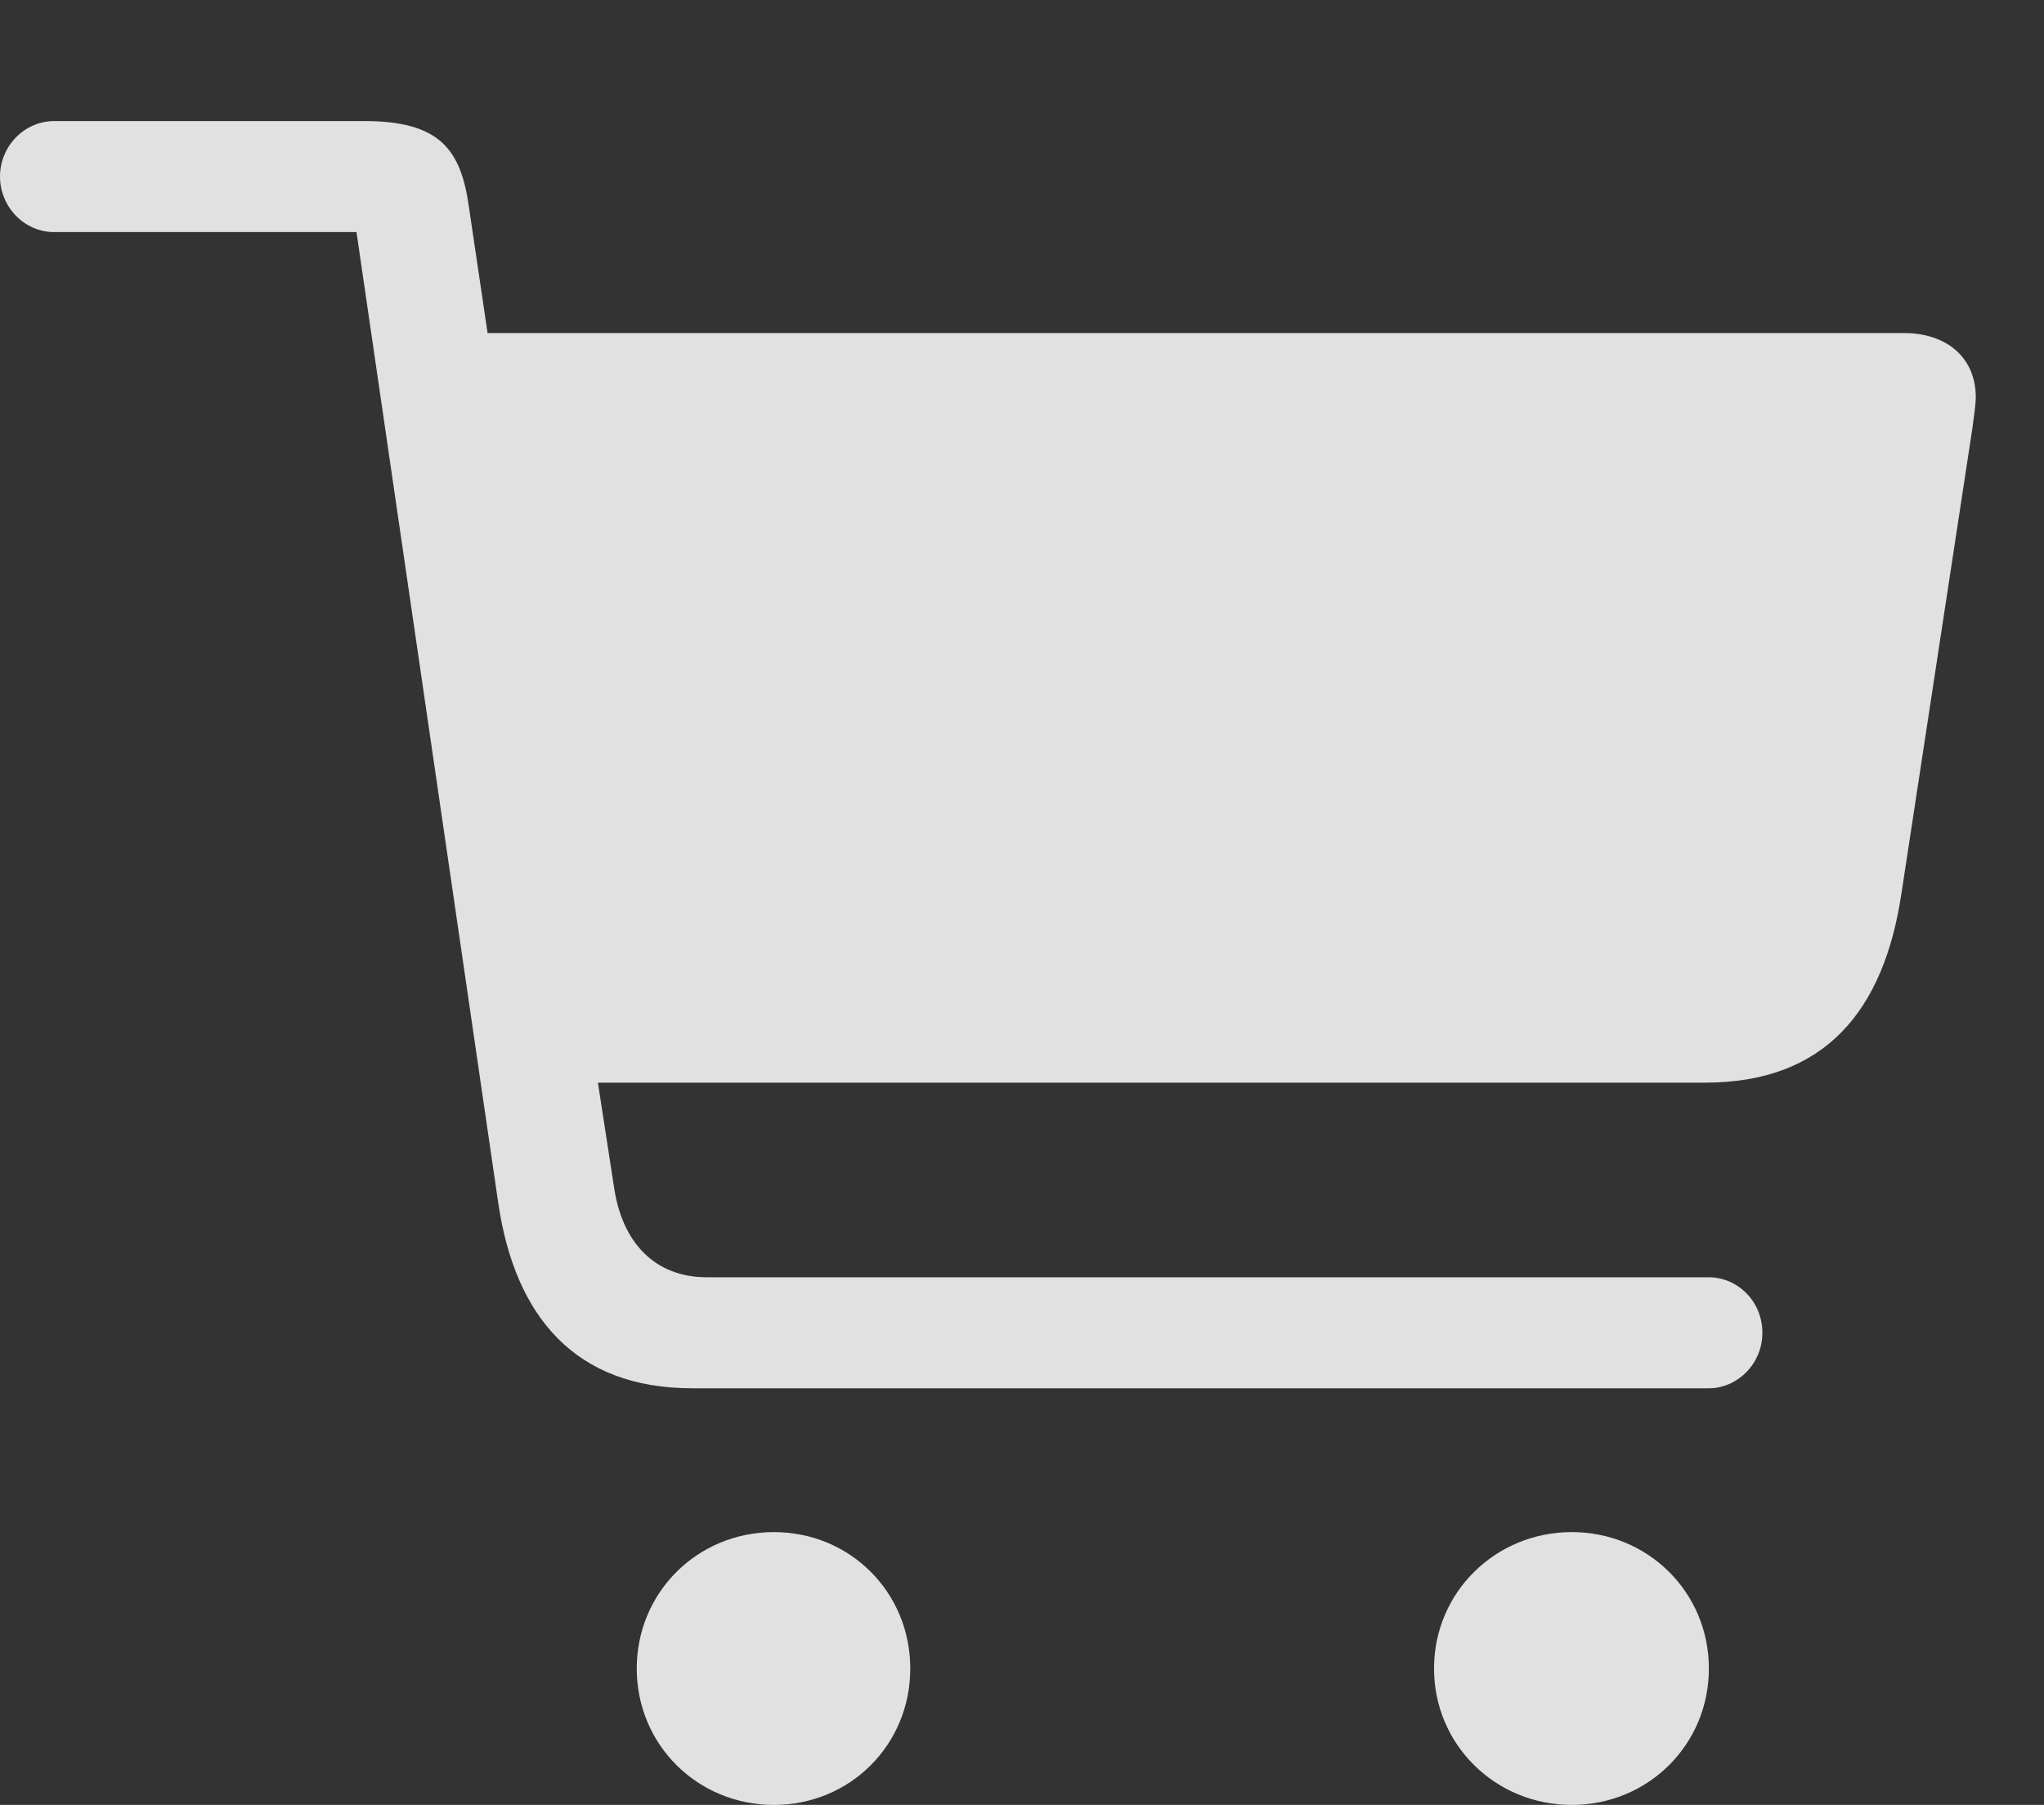 <?xml version="1.0" encoding="UTF-8"?>
<!--Generator: Apple Native CoreSVG 326-->
<!DOCTYPE svg
PUBLIC "-//W3C//DTD SVG 1.1//EN"
       "http://www.w3.org/Graphics/SVG/1.1/DTD/svg11.dtd">
<svg version="1.1" xmlns="http://www.w3.org/2000/svg" xmlns:xlink="http://www.w3.org/1999/xlink" viewBox="0 0 29.844 26.357">
 <rect x="0" y="0" width="29.844" height="26.357" fill="#333333" stroke="none"/>
 <g>
  <rect height="26.357" opacity="0" width="29.844" x="0" y="0"/>
  <path d="M0 2.578C0 3.018 0.352 3.389 0.791 3.389L5.205 3.389L7.275 17.568C7.52 19.238 8.408 20.273 10.107 20.273L24.951 20.273C25.361 20.273 25.732 19.922 25.732 19.463C25.732 18.994 25.361 18.652 24.951 18.652L10.322 18.652C9.561 18.652 9.082 18.145 8.965 17.334L8.73 15.81L24.893 15.81C26.65 15.81 27.51 14.756 27.764 13.037L28.799 6.25C28.818 6.104 28.848 5.898 28.848 5.801C28.848 5.234 28.438 4.863 27.793 4.863L7.119 4.863L6.846 3.018C6.729 2.188 6.426 1.768 5.322 1.768L0.791 1.768C0.352 1.768 0 2.139 0 2.578ZM9.297 24.365C9.297 25.479 10.185 26.357 11.299 26.357C12.412 26.357 13.291 25.479 13.291 24.365C13.291 23.252 12.412 22.373 11.299 22.373C10.185 22.373 9.297 23.252 9.297 24.365ZM20.938 24.365C20.938 25.479 21.836 26.357 22.949 26.357C24.062 26.357 24.951 25.479 24.951 24.365C24.951 23.252 24.062 22.373 22.949 22.373C21.836 22.373 20.938 23.252 20.938 24.365Z" fill="white" fill-opacity="0.85"/>
 </g>
</svg>
